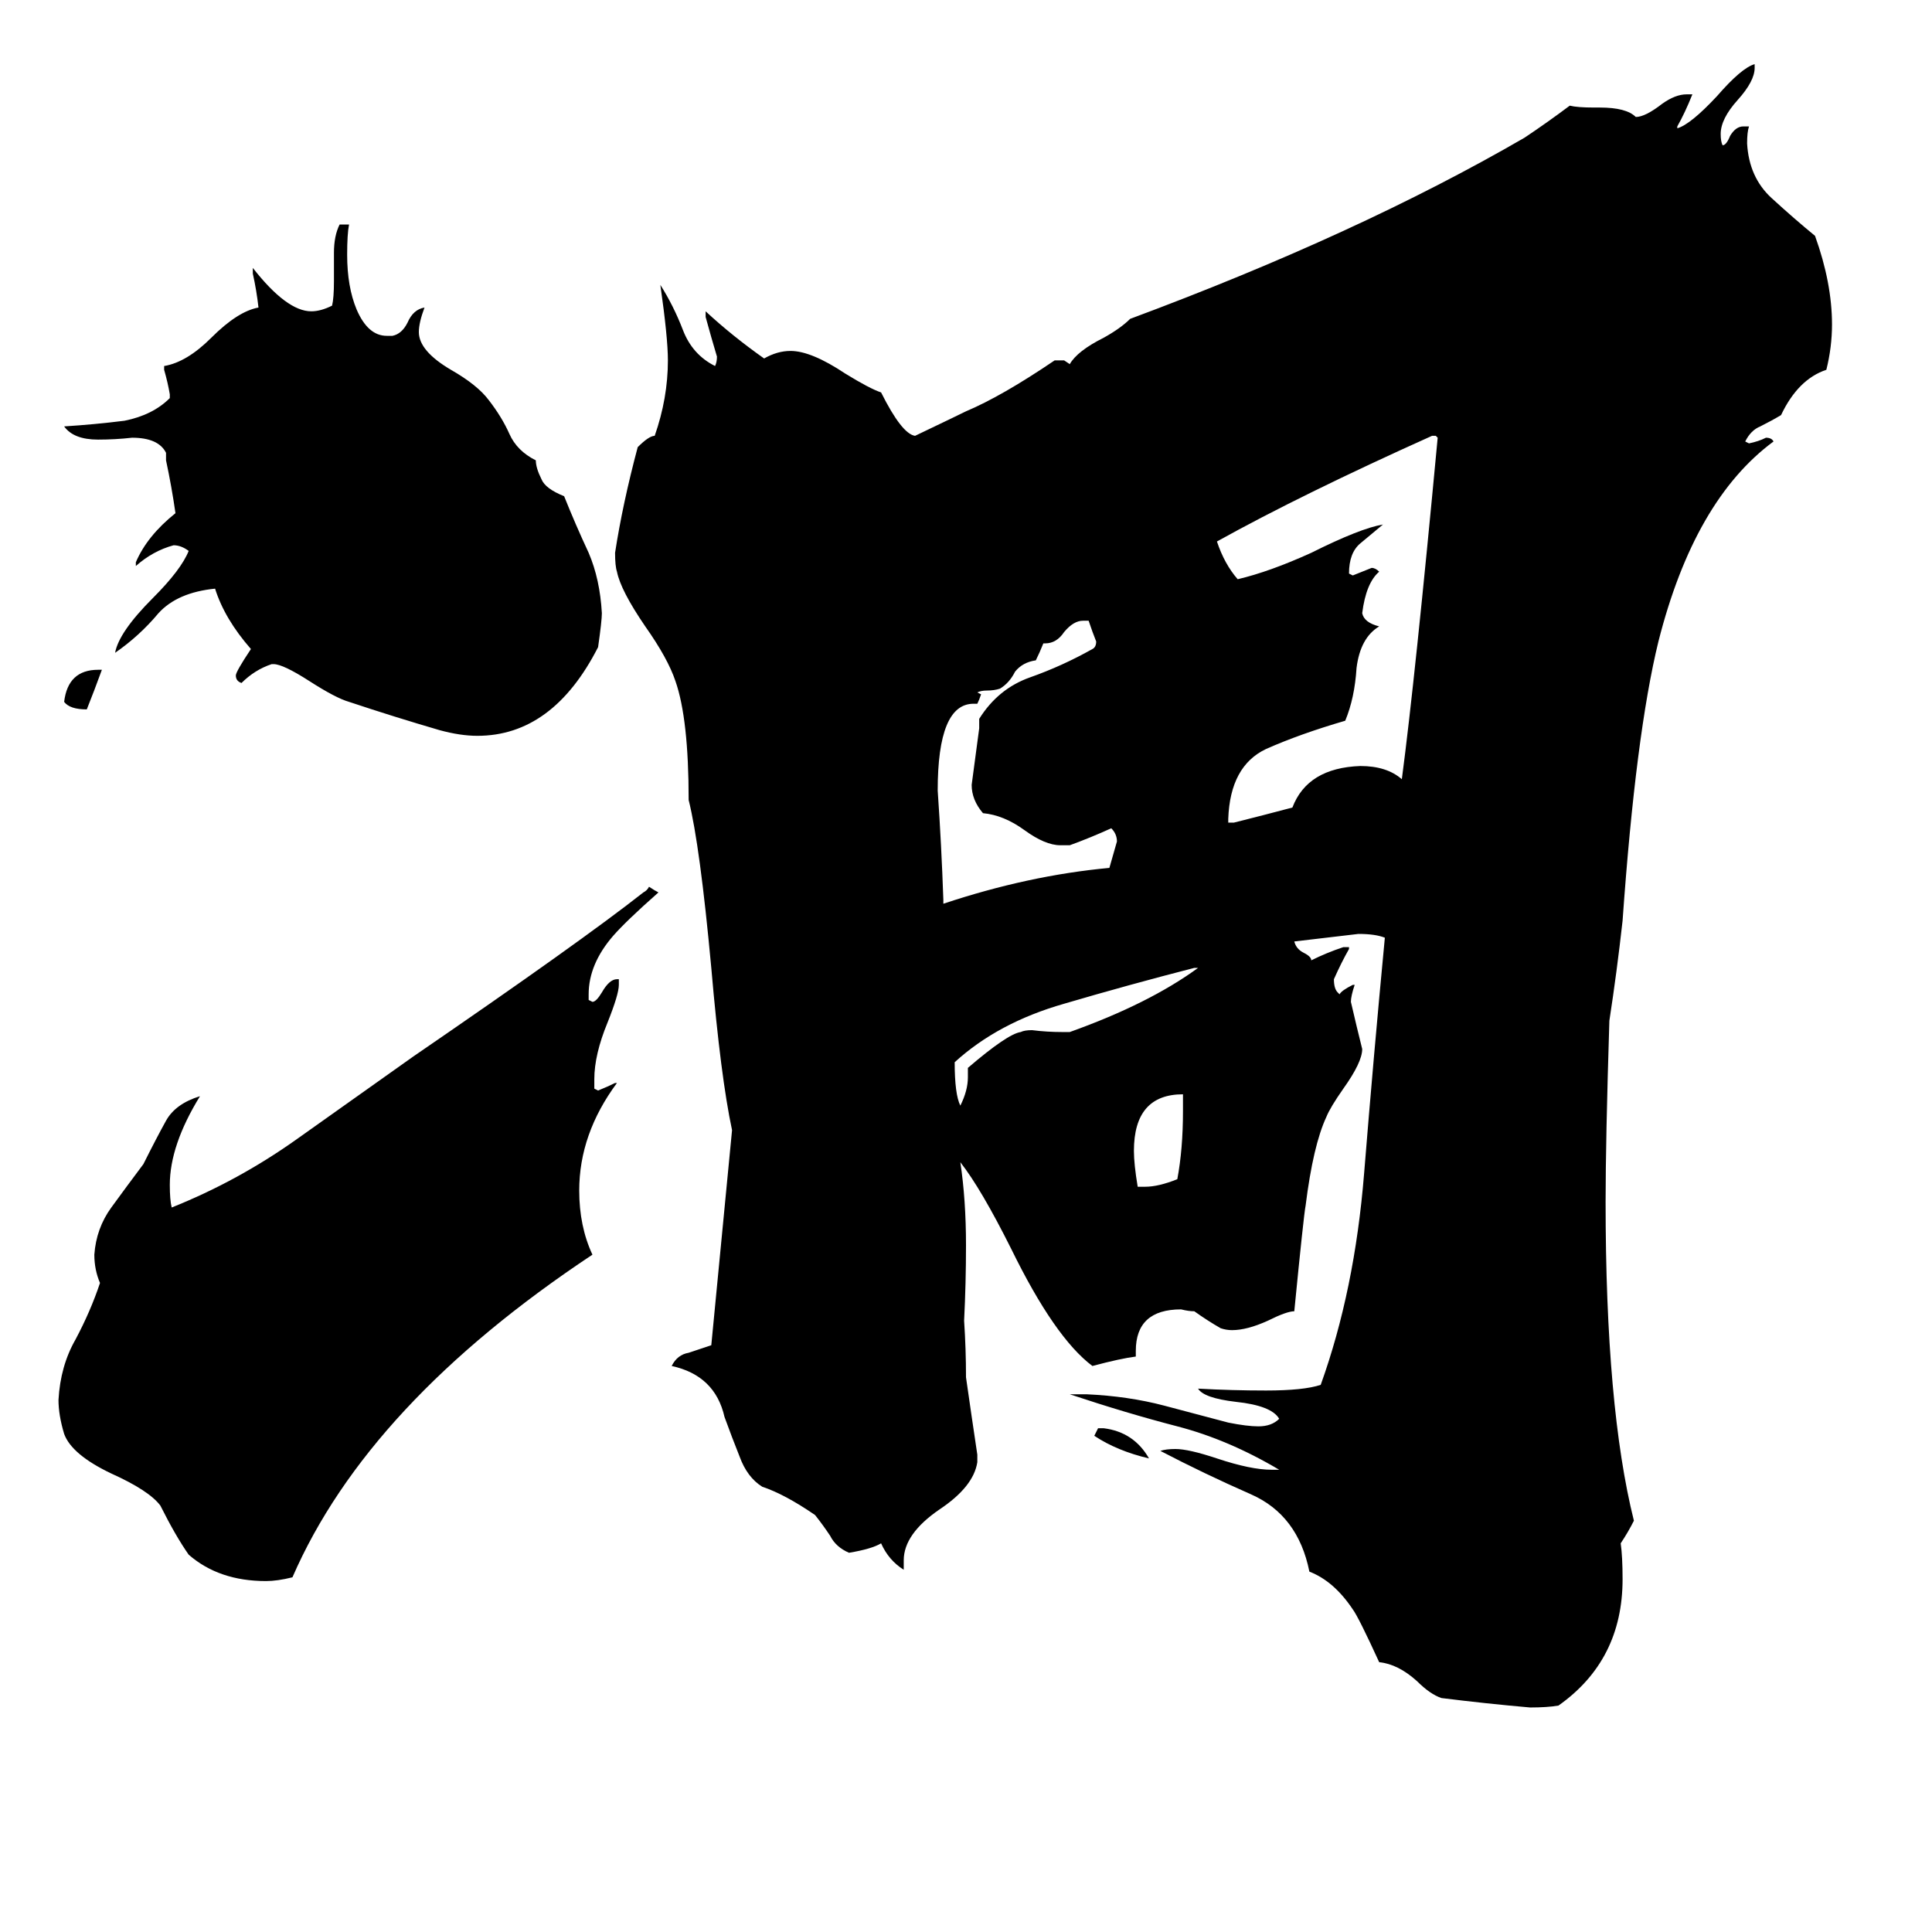<svg xmlns="http://www.w3.org/2000/svg" viewBox="0 -800 1024 1024">
	<path fill="#000000" d="M582 -43H585Q601 -41 609 -27Q592 -31 580 -39Q581 -41 582 -43ZM52 -445H54Q50 -434 46 -424Q37 -424 34 -428Q36 -445 52 -445ZM603 -171H607Q614 -171 624 -175Q627 -191 627 -211V-220Q601 -220 601 -190Q601 -183 603 -171ZM635 -287H633Q598 -278 564 -268Q529 -258 506 -237Q506 -220 509 -214Q513 -222 513 -229V-234Q534 -252 541 -253Q543 -254 547 -254Q555 -253 563 -253H567Q609 -268 635 -287ZM567 -352H562Q554 -352 543 -360Q532 -368 521 -369Q515 -376 515 -384Q517 -399 519 -414V-419Q529 -435 546 -441Q563 -447 579 -456Q581 -457 581 -460Q579 -465 577 -471H574Q569 -471 564 -465Q560 -459 554 -459H553Q551 -454 549 -450Q542 -449 538 -444Q535 -438 530 -435Q527 -434 523 -434Q520 -434 518 -433L520 -432Q519 -429 518 -427H516Q497 -427 497 -381Q499 -352 500 -323V-321Q545 -336 588 -340Q590 -347 592 -354Q592 -358 589 -361Q578 -356 567 -352ZM651 -364H654Q670 -368 685 -372Q693 -393 721 -394Q735 -394 743 -387Q750 -440 762 -568L761 -569H759Q690 -538 645 -513Q649 -501 656 -493Q673 -497 695 -507Q721 -520 733 -522Q727 -517 721 -512Q715 -507 715 -496L717 -495Q722 -497 727 -499Q729 -499 731 -497Q724 -491 722 -475Q723 -470 731 -468Q721 -462 719 -446Q718 -430 713 -418Q689 -411 671 -403Q652 -394 651 -366ZM145 -448H144Q135 -445 128 -438Q125 -439 125 -442Q125 -444 133 -456Q119 -472 114 -488Q94 -486 84 -475Q74 -463 61 -454Q63 -465 81 -483Q96 -498 100 -508Q96 -511 92 -511Q81 -508 72 -500V-502Q78 -516 93 -528Q91 -542 88 -556V-560Q84 -568 70 -568Q61 -567 52 -567Q39 -567 34 -574Q50 -575 66 -577Q81 -580 90 -589V-591Q89 -597 87 -604V-606Q99 -608 112 -621Q126 -635 137 -637Q136 -646 134 -655V-658Q152 -635 165 -635Q170 -635 176 -638Q177 -642 177 -651V-666Q177 -675 180 -681H185Q184 -676 184 -665Q184 -648 189 -636Q195 -622 205 -622H208Q213 -623 216 -629Q219 -636 225 -637Q222 -629 222 -624Q222 -614 239 -604Q253 -596 259 -588Q266 -579 270 -570Q274 -561 284 -556Q284 -552 287 -546Q289 -541 299 -537Q305 -522 312 -507Q318 -493 319 -475Q319 -471 317 -457Q293 -410 253 -410Q244 -410 233 -413Q209 -420 185 -428Q178 -430 164 -439Q150 -448 145 -448ZM326 -226H327Q307 -199 307 -169Q307 -150 314 -135Q195 -56 155 36Q147 38 141 38Q116 38 100 24Q93 14 85 -2Q79 -10 59 -19Q38 -29 34 -40Q31 -50 31 -58Q32 -76 40 -90Q48 -105 53 -120Q50 -127 50 -135Q51 -149 59 -160Q67 -171 76 -183Q83 -197 88 -206Q93 -215 106 -219Q90 -193 90 -172Q90 -164 91 -160Q126 -174 157 -196Q188 -218 219 -240Q308 -301 341 -327Q343 -328 344 -330Q347 -328 349 -327Q332 -312 325 -304Q312 -289 312 -273V-270L314 -269Q316 -269 319 -274Q323 -281 327 -281H328V-278Q328 -273 322 -258Q315 -241 315 -228V-223L317 -222Q322 -224 326 -226ZM674 -21H678Q651 -37 624 -44Q597 -51 567 -61H576Q598 -60 617 -55Q636 -50 651 -46Q661 -44 667 -44Q674 -44 678 -48Q674 -55 655 -57Q638 -59 635 -64Q653 -63 671 -63Q691 -63 700 -66Q718 -116 723 -178Q728 -240 734 -303Q729 -305 720 -305Q703 -303 686 -301Q687 -297 691 -295Q695 -293 695 -291Q703 -295 712 -298H715V-297Q711 -290 707 -281Q707 -276 709 -274L710 -273Q711 -275 717 -278H718Q716 -272 716 -269Q719 -256 722 -244Q722 -237 712 -223Q705 -213 703 -208Q696 -193 692 -161Q691 -156 686 -105Q682 -105 672 -100Q661 -95 653 -95Q650 -95 647 -96Q640 -100 633 -105Q630 -105 626 -106Q602 -106 602 -84V-81Q594 -80 579 -76Q559 -91 536 -138Q520 -170 509 -184Q512 -164 512 -140Q512 -120 511 -100Q512 -85 512 -70Q515 -49 518 -29V-25Q516 -12 498 0Q479 13 479 27V32Q471 27 467 18Q462 21 450 23Q443 20 440 14Q436 8 432 3Q416 -8 404 -12Q396 -17 392 -28Q388 -38 384 -49Q379 -71 356 -76Q359 -82 365 -83Q371 -85 377 -87L388 -201Q382 -229 377 -287Q371 -352 365 -376Q365 -419 358 -439Q354 -451 342 -468Q329 -487 327 -497Q326 -500 326 -507Q330 -533 338 -563Q344 -569 347 -569Q354 -589 354 -609Q354 -621 350 -649Q357 -638 362 -625Q367 -612 379 -606Q380 -608 380 -611Q377 -621 374 -632V-635Q388 -622 405 -610Q412 -614 419 -614Q430 -614 448 -602Q461 -594 467 -592Q478 -570 485 -569Q508 -580 512 -582Q531 -590 559 -609H564L567 -607Q571 -614 585 -621Q594 -626 599 -631Q720 -676 808 -727Q820 -735 832 -744Q836 -743 845 -743H848Q862 -743 867 -738Q872 -738 881 -745Q888 -750 894 -750H897Q893 -740 889 -733V-732Q896 -734 910 -749Q923 -764 930 -766V-764Q930 -757 921 -747Q912 -737 912 -729Q912 -725 913 -723Q915 -723 917 -728Q920 -733 924 -733H927Q926 -730 926 -724Q927 -706 939 -695Q951 -684 962 -675Q971 -650 971 -628Q971 -616 968 -604Q953 -599 944 -580Q939 -577 933 -574Q928 -572 925 -566L927 -565Q932 -566 936 -568Q939 -568 940 -566Q898 -535 879 -460Q867 -411 860 -312Q857 -285 853 -259Q851 -195 851 -163Q851 -54 866 6Q863 12 859 18Q860 25 860 37Q860 80 826 104Q820 105 811 105Q788 103 764 100Q758 98 751 91Q741 82 731 81Q720 57 717 53Q707 38 694 33Q688 3 663 -8Q638 -19 615 -31Q618 -32 623 -32Q630 -32 645 -27Q663 -21 674 -21Z"/>
</svg>